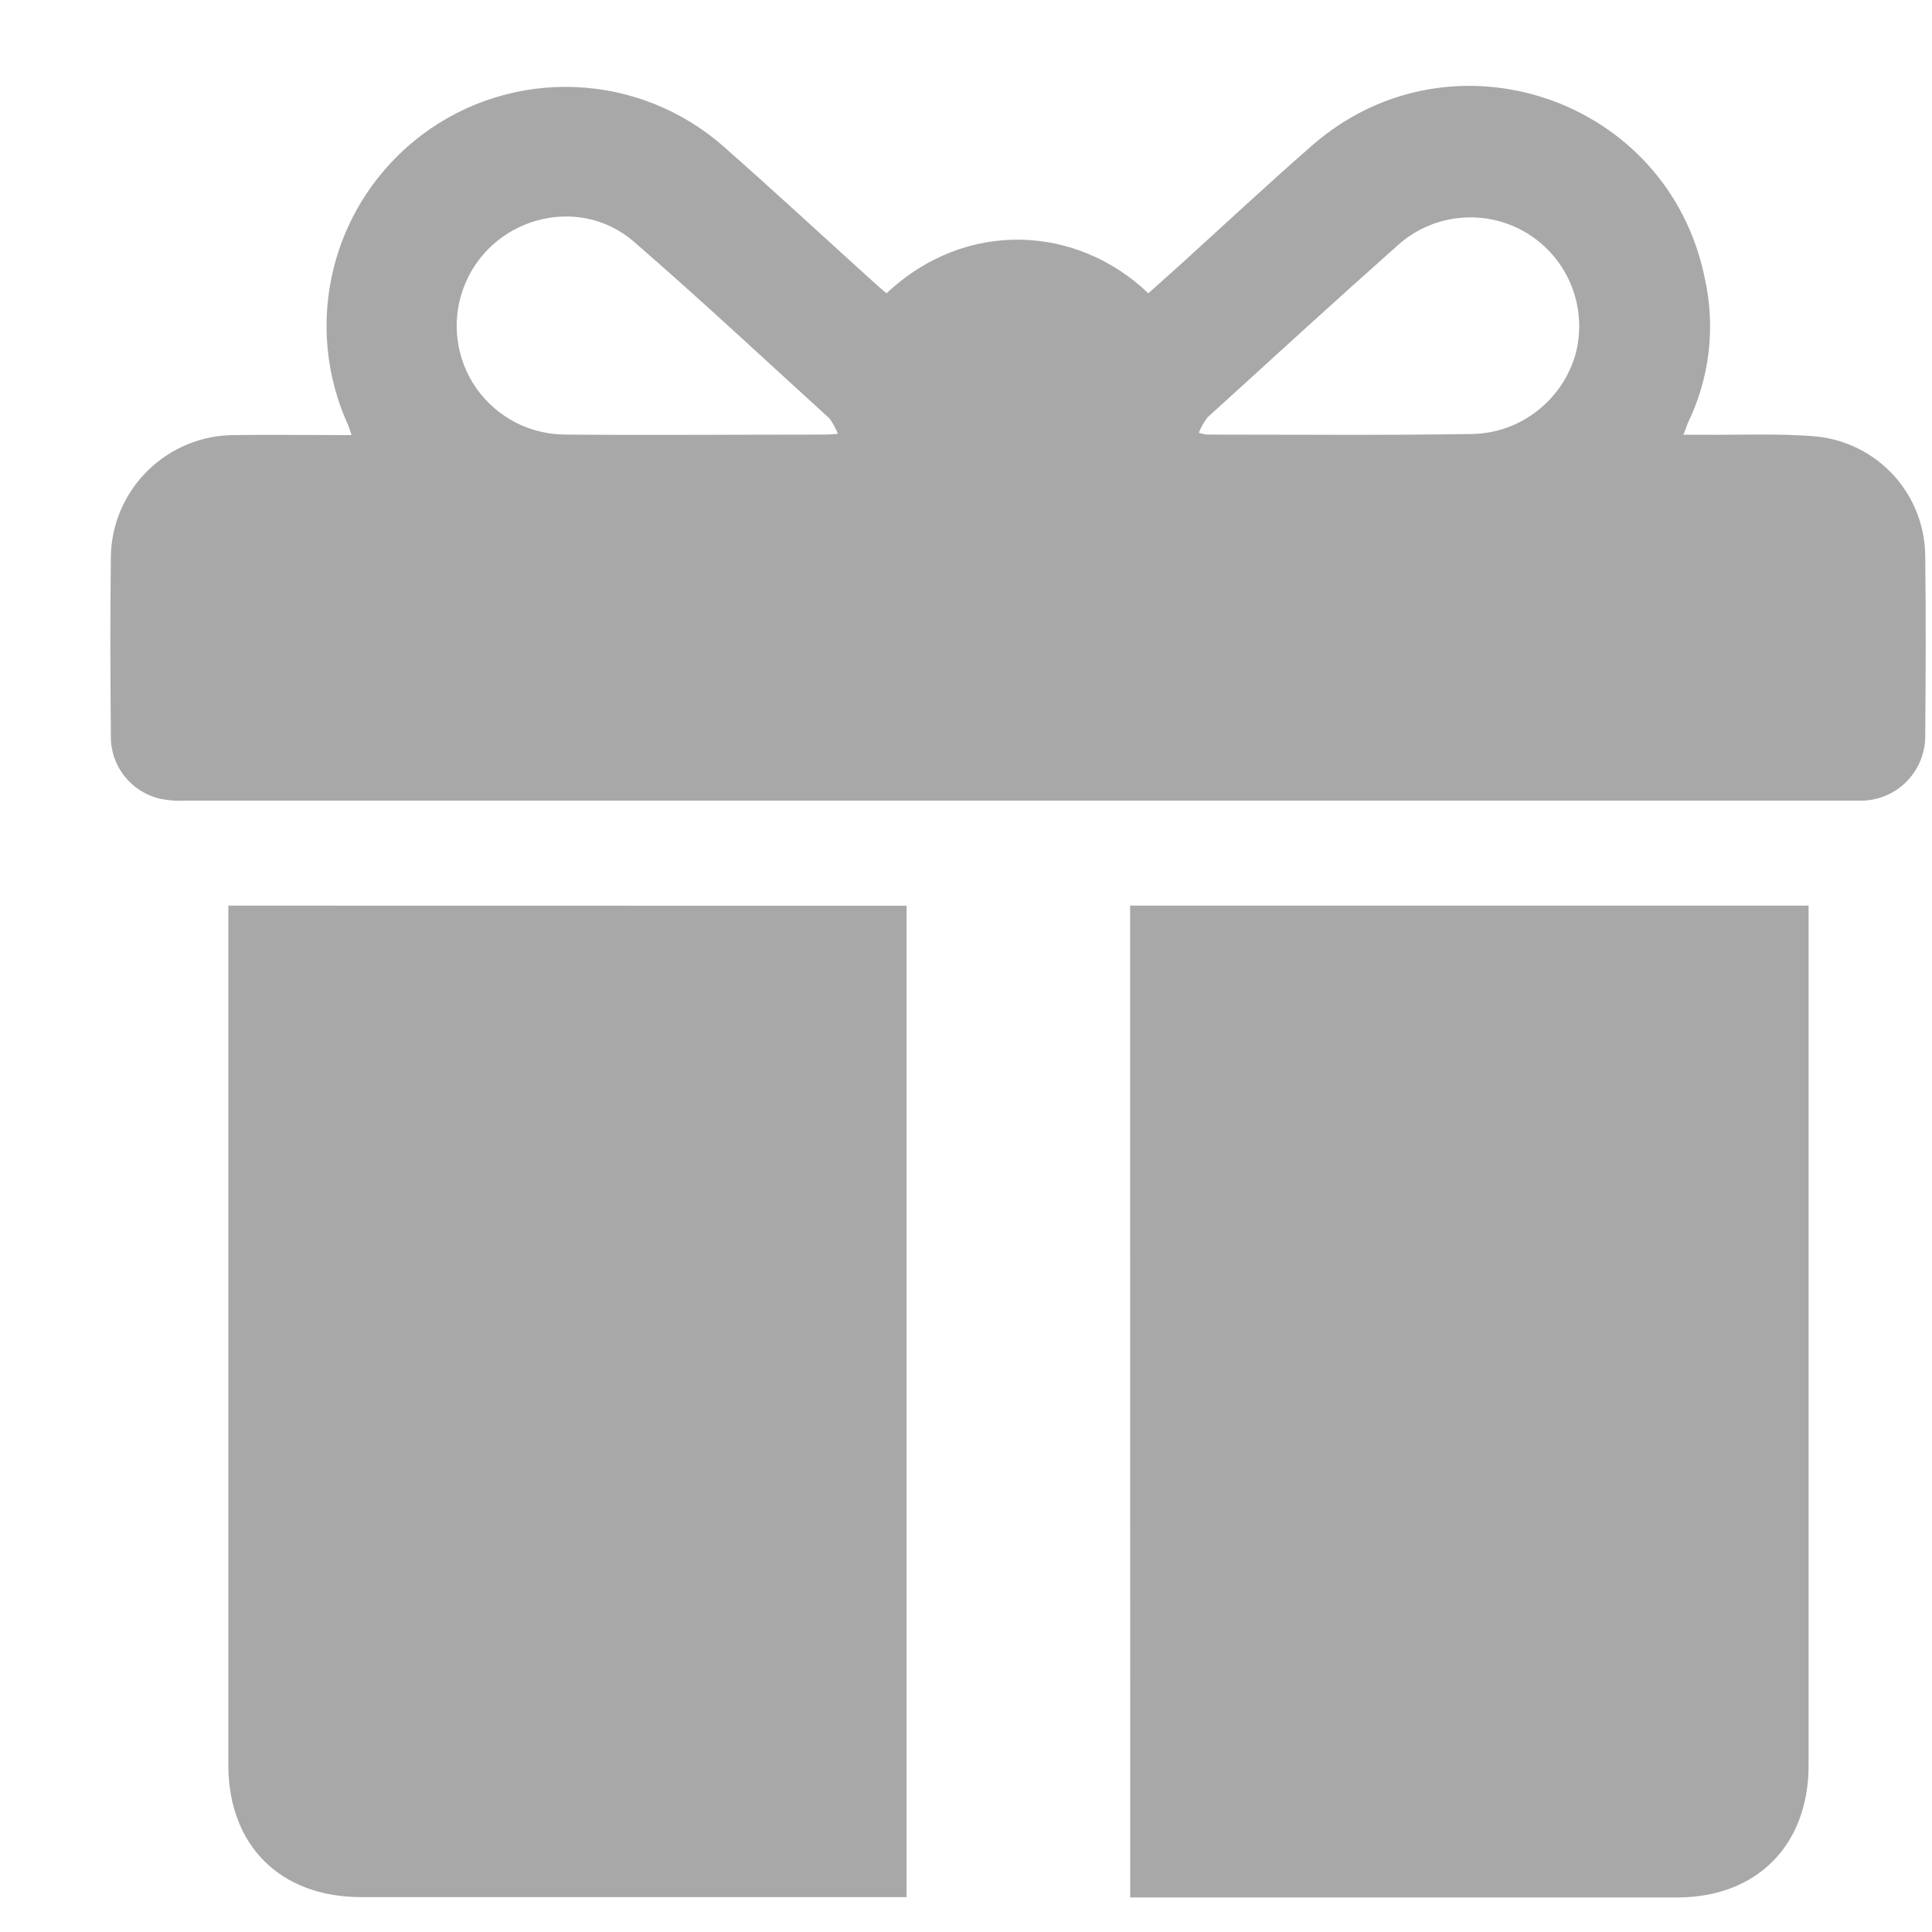<svg width="16" height="16" viewBox="0 0 16 16" fill="none" xmlns="http://www.w3.org/2000/svg">
<path d="M13.941 3.6H14.086C14.407 3.604 14.728 3.587 15.046 3.615C15.291 3.641 15.518 3.756 15.684 3.938C15.849 4.12 15.942 4.357 15.944 4.603C15.95 5.101 15.948 5.599 15.944 6.096C15.944 6.238 15.888 6.374 15.787 6.475C15.687 6.575 15.551 6.631 15.409 6.631H15.332C10.731 6.631 6.129 6.631 1.528 6.631C1.46 6.634 1.392 6.629 1.326 6.615C1.209 6.588 1.105 6.522 1.031 6.428C0.956 6.333 0.916 6.216 0.918 6.096C0.914 5.599 0.912 5.101 0.918 4.603C0.924 4.336 1.034 4.082 1.226 3.895C1.417 3.708 1.674 3.603 1.941 3.603C2.22 3.599 2.499 3.603 2.778 3.603H2.911C2.904 3.579 2.896 3.554 2.887 3.53C2.697 3.118 2.653 2.653 2.765 2.213C2.876 1.773 3.136 1.385 3.499 1.113C3.863 0.841 4.309 0.703 4.762 0.721C5.216 0.739 5.65 0.912 5.991 1.212C6.419 1.589 6.835 1.975 7.258 2.357C7.285 2.382 7.314 2.405 7.342 2.429C7.998 1.811 8.92 1.863 9.51 2.429L9.768 2.198C10.134 1.866 10.495 1.529 10.867 1.204C12.015 0.201 13.814 0.809 14.118 2.303C14.209 2.708 14.159 3.132 13.977 3.505C13.969 3.53 13.959 3.557 13.941 3.6ZM6.939 3.593C6.922 3.548 6.898 3.505 6.869 3.465C6.331 2.975 5.799 2.478 5.249 2.001C4.781 1.597 4.045 1.81 3.836 2.392C3.786 2.528 3.771 2.675 3.79 2.818C3.809 2.962 3.863 3.099 3.946 3.217C4.03 3.336 4.141 3.432 4.27 3.499C4.399 3.565 4.542 3.599 4.687 3.599C5.399 3.605 6.112 3.599 6.827 3.599C6.85 3.6 6.878 3.597 6.938 3.593H6.939ZM9.929 3.584C9.95 3.591 9.972 3.596 9.993 3.599C10.729 3.599 11.464 3.606 12.2 3.594C12.394 3.589 12.581 3.521 12.733 3.401C12.886 3.281 12.997 3.116 13.049 2.929C13.098 2.742 13.085 2.543 13.013 2.364C12.94 2.184 12.812 2.033 12.647 1.932C12.482 1.831 12.288 1.786 12.096 1.804C11.903 1.821 11.721 1.901 11.577 2.03C11.047 2.501 10.524 2.98 10 3.457C9.97 3.496 9.946 3.539 9.928 3.584H9.929Z" fill="#A8A8A8"/>
<path d="M7.508 7.501V15.711H2.99C2.321 15.711 1.891 15.283 1.891 14.617V7.5L7.508 7.501Z" fill="#A8A8A8"/>
<path d="M9.359 7.5H14.978V7.626C14.978 9.958 14.978 12.289 14.978 14.62C14.978 15.28 14.55 15.714 13.889 15.714H9.36L9.359 7.5Z" fill="#A8A8A8"/>
</svg>
